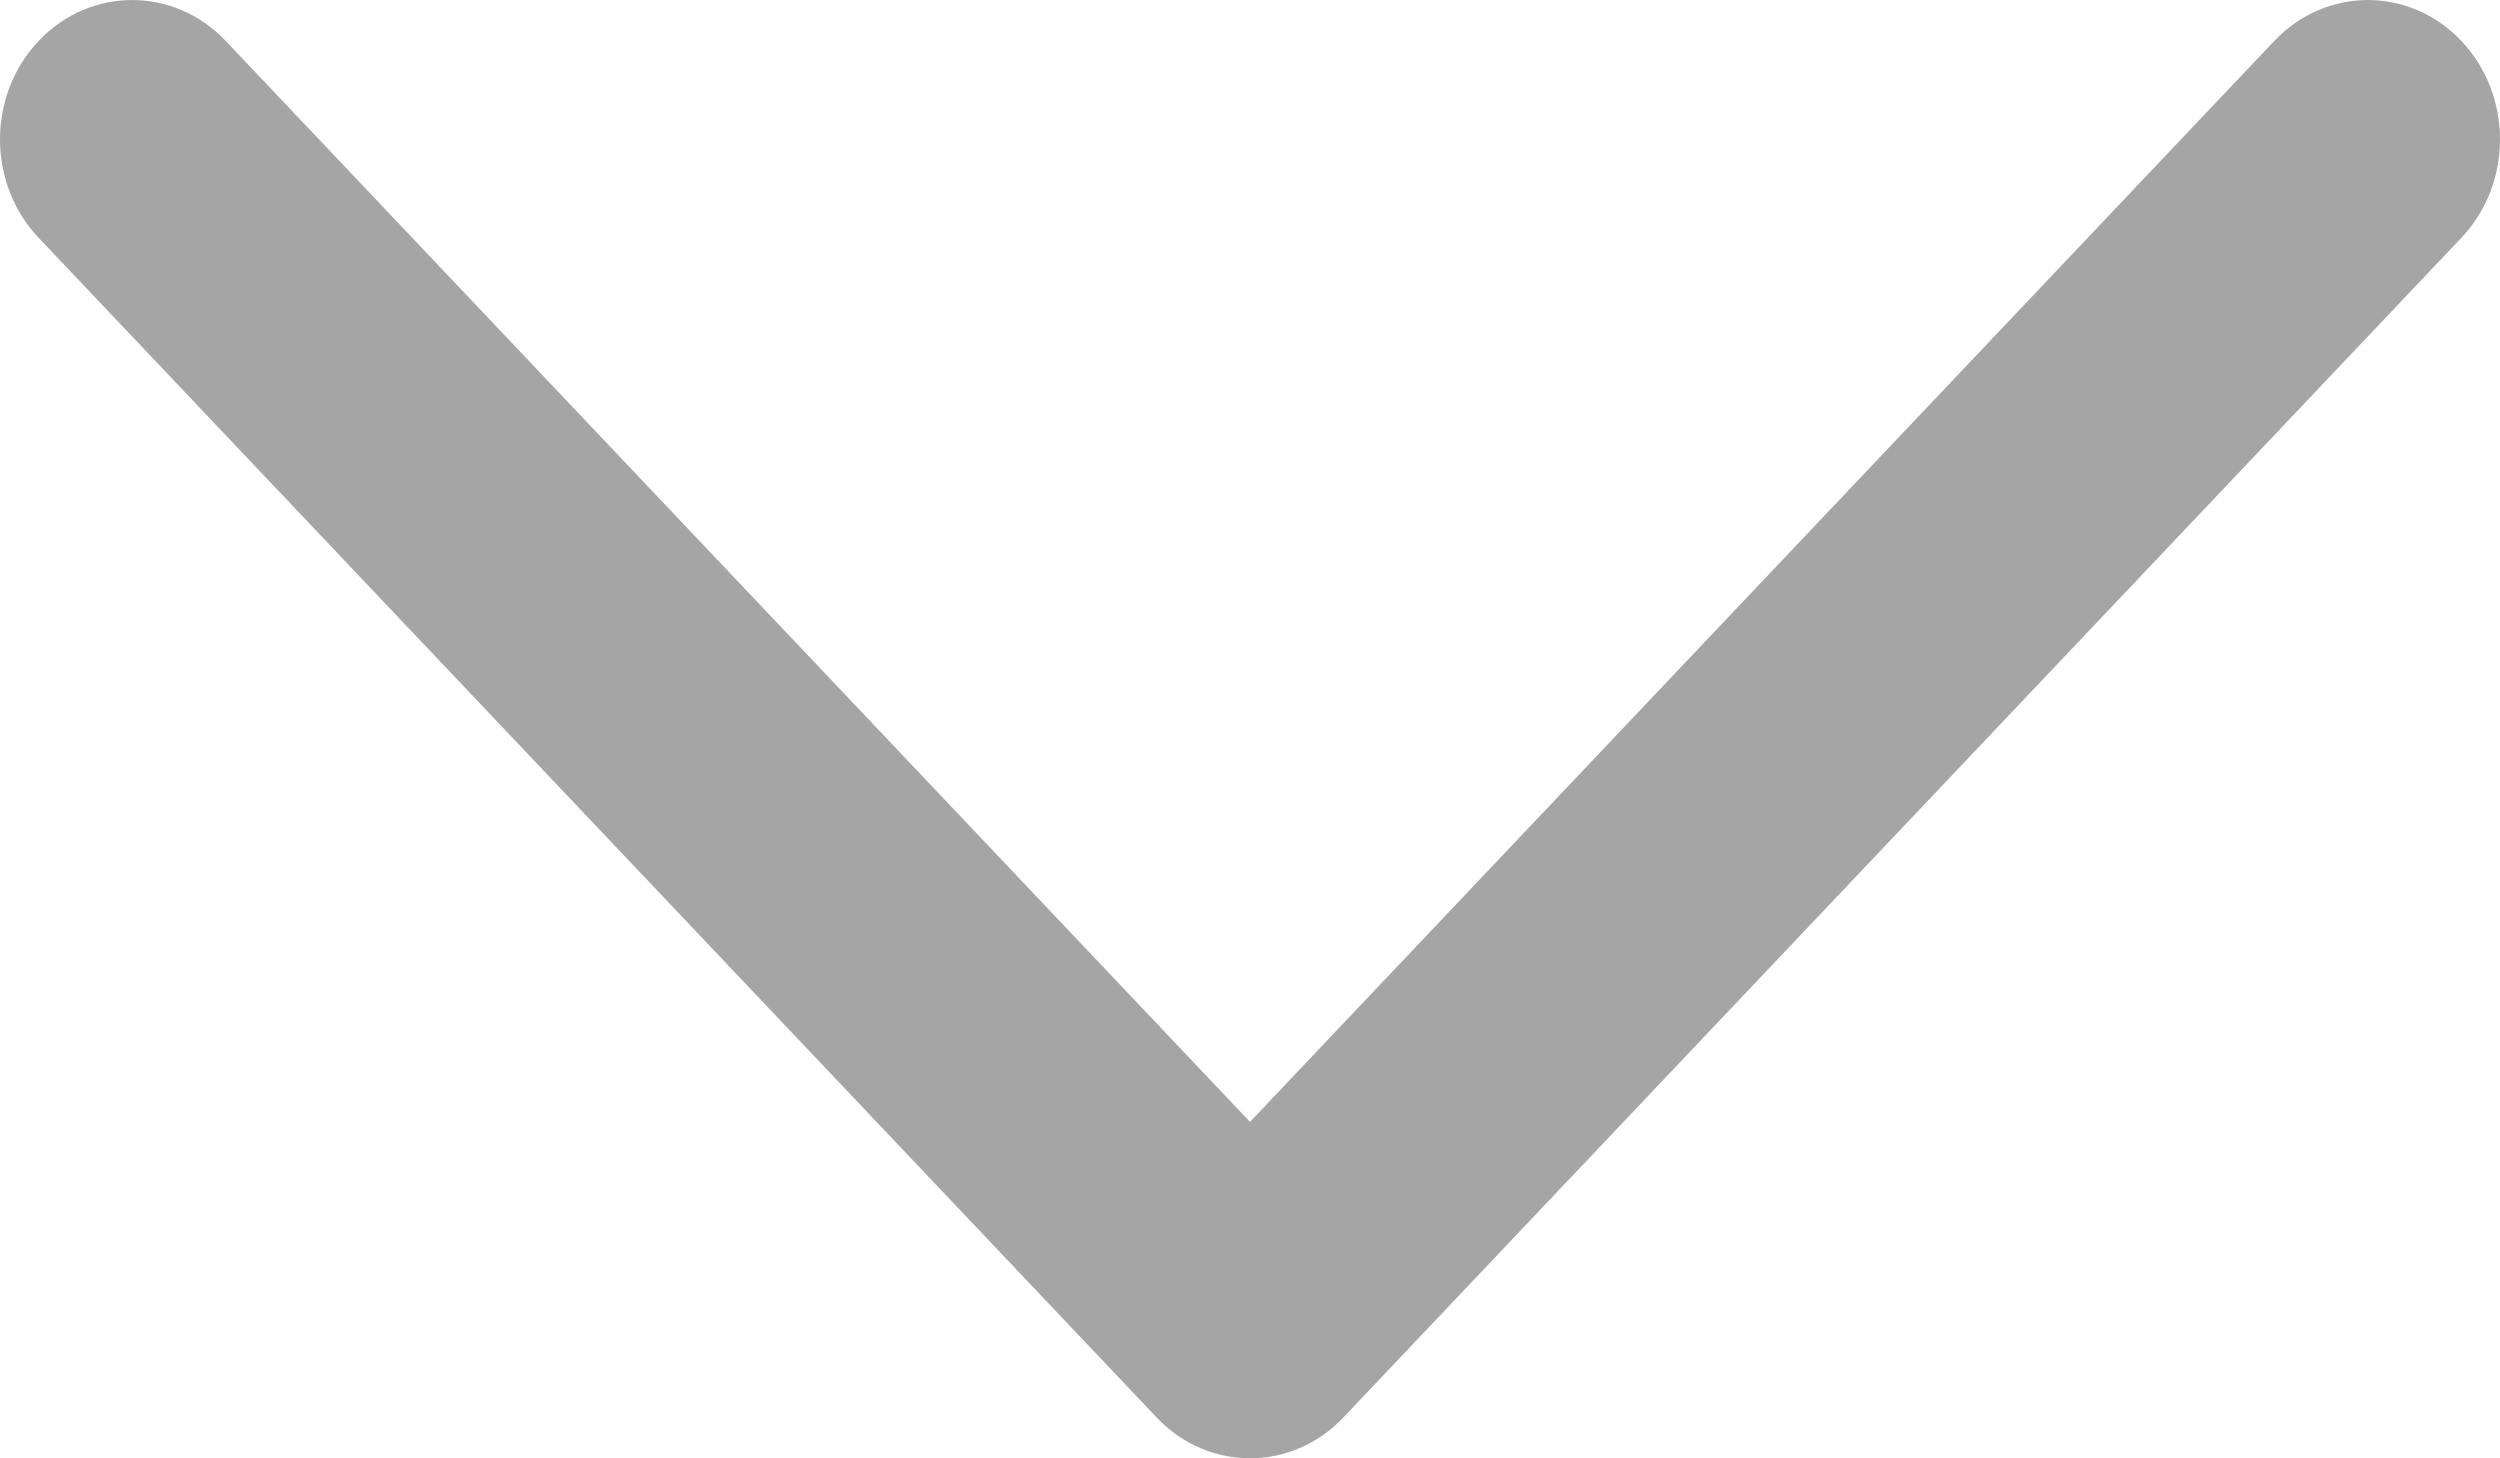 <svg width="12" height="7" viewBox="0 0 12 7" fill="none" xmlns="http://www.w3.org/2000/svg">
<path fill-rule="evenodd" clip-rule="evenodd" d="M0.186 0.196C0.433 -0.065 0.835 -0.065 1.083 0.196L6 5.385L10.917 0.196C11.165 -0.065 11.567 -0.065 11.814 0.196C12.062 0.457 12.062 0.881 11.814 1.142L6.448 6.804C6.201 7.065 5.799 7.065 5.552 6.804L0.186 1.142C-0.062 0.881 -0.062 0.457 0.186 0.196Z" fill="#A5A5A5"/>
</svg>
